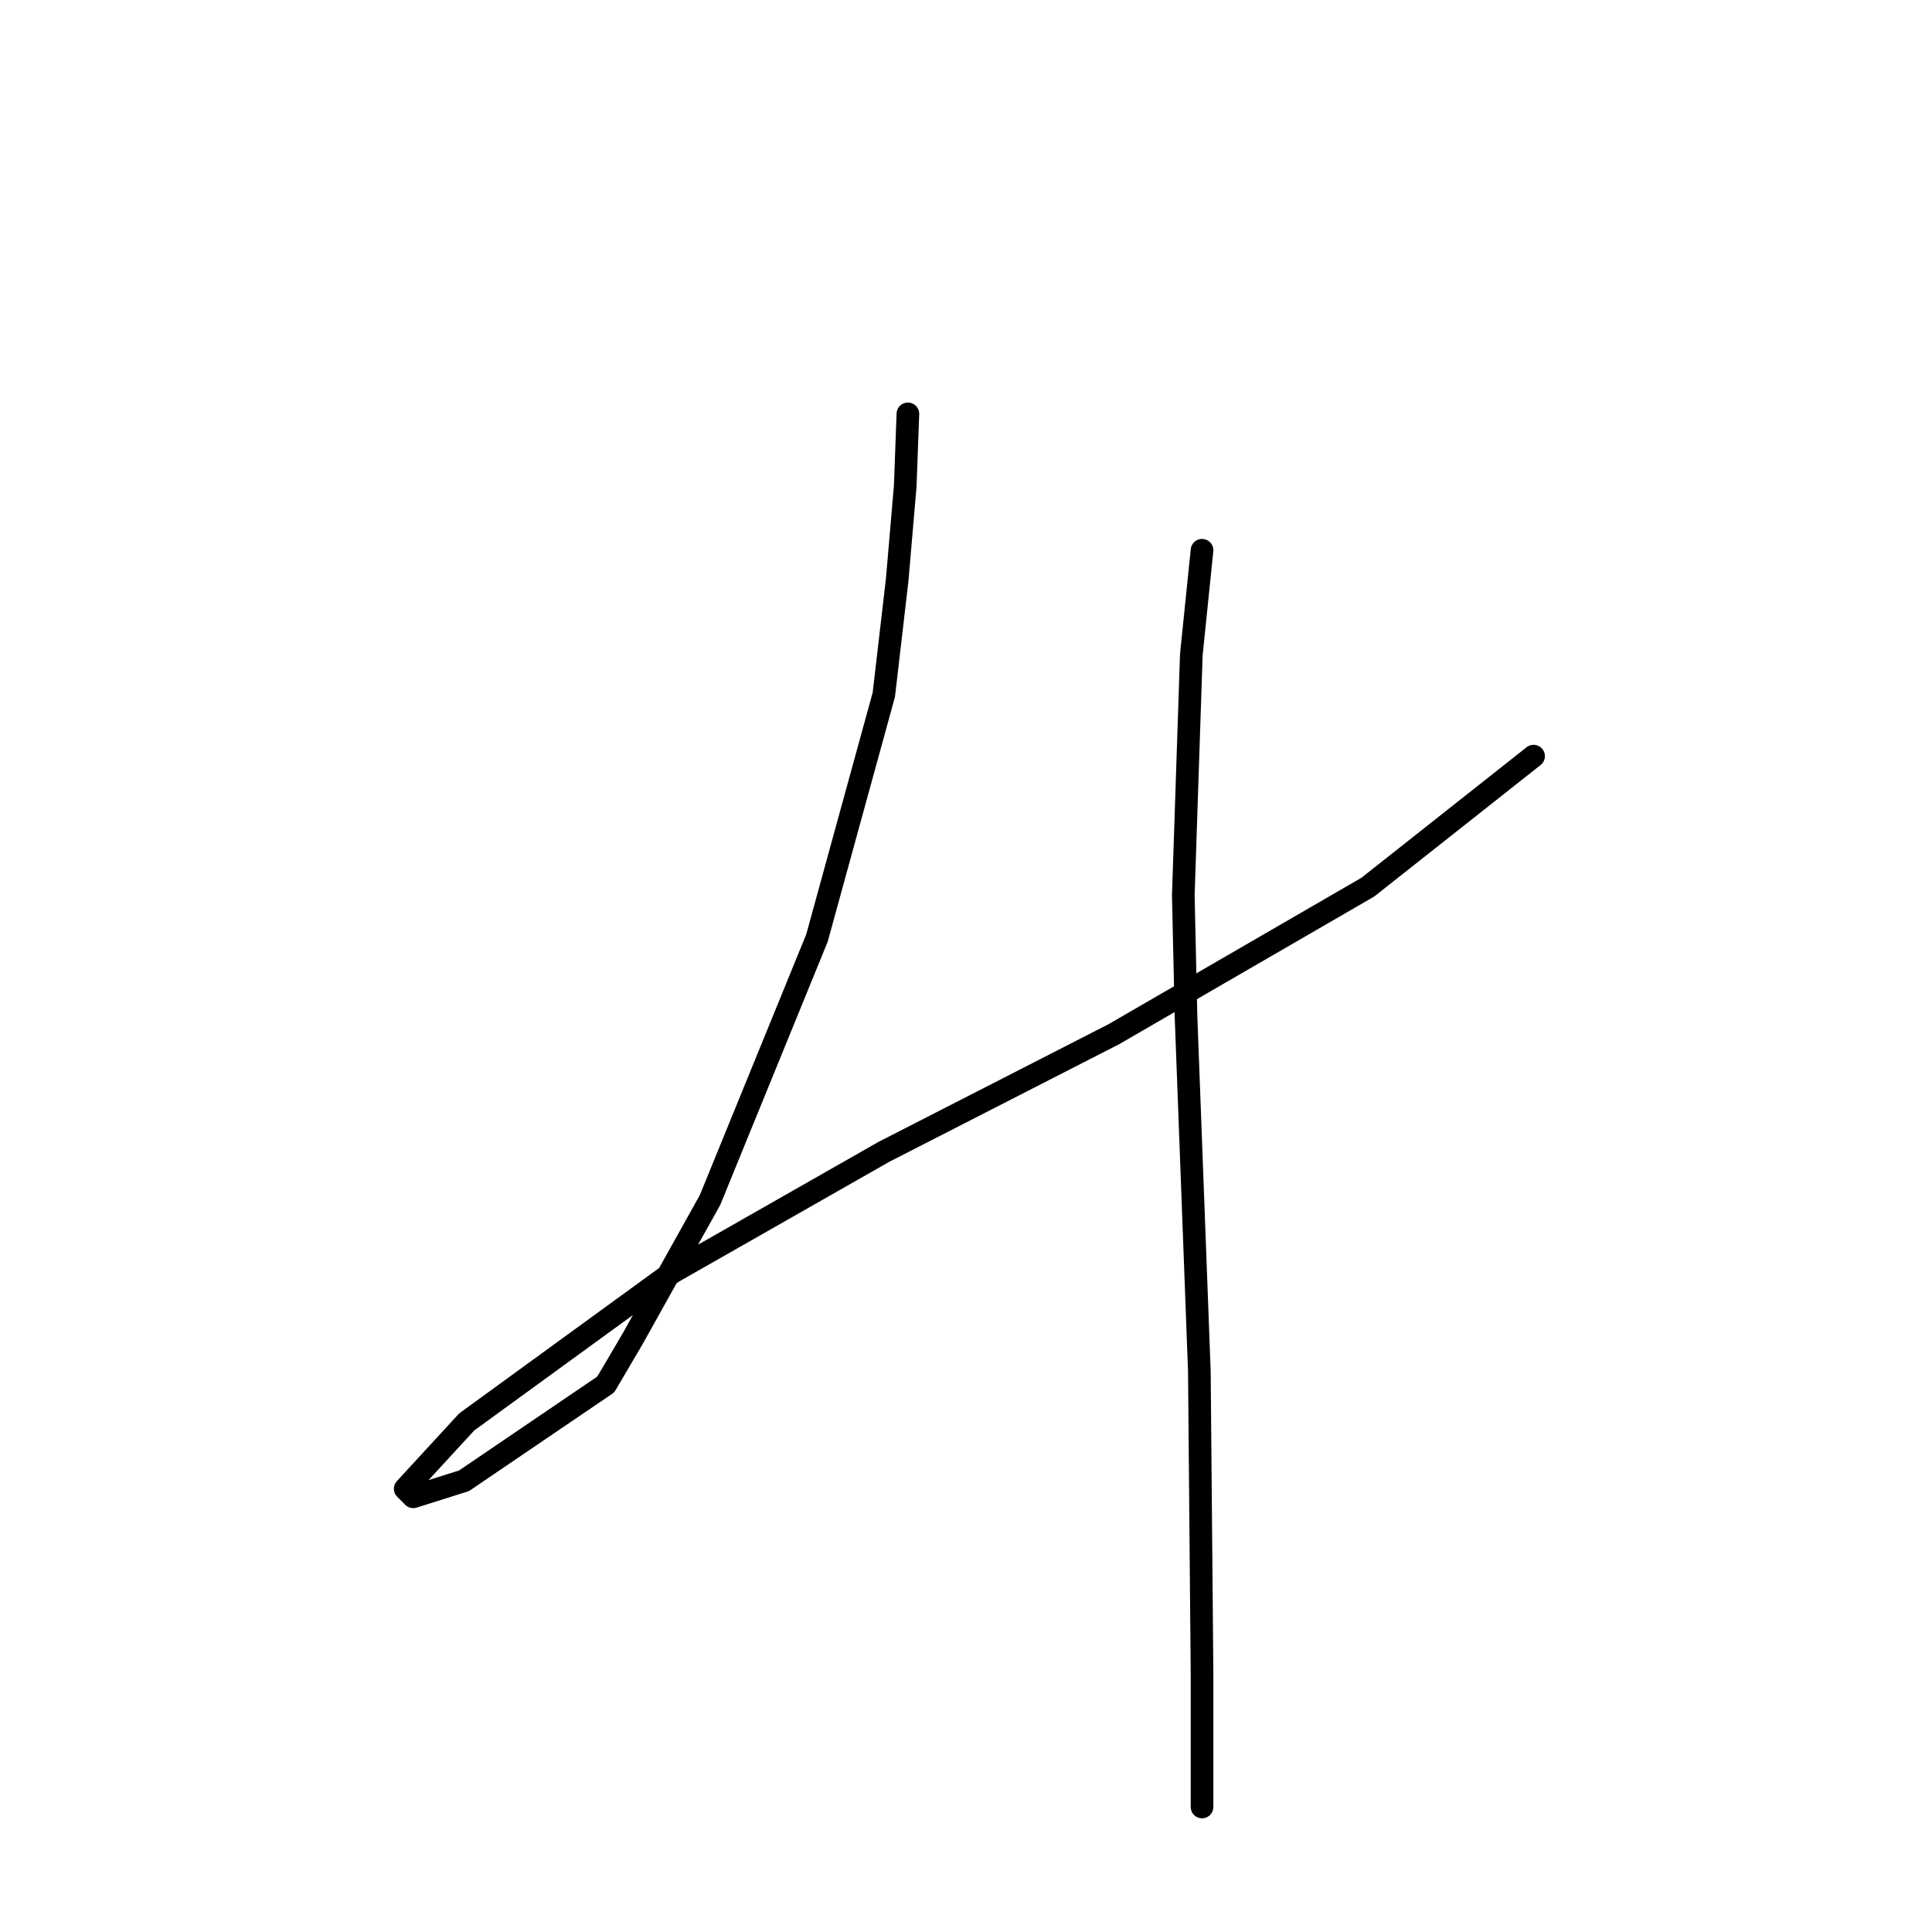 <?xml version="1.0" standalone="no"?>
    <svg width="256" height="256" xmlns="http://www.w3.org/2000/svg" version="1.1">
    <polyline stroke="black" stroke-width="3" stroke-linecap="round" fill="transparent" stroke-linejoin="round" points="120.301 54.841 119.947 64.407 118.884 76.808 117.113 92.043 108.255 124.285 94.083 159.007 83.808 177.431 80.265 183.454 61.487 196.209 54.755 198.335 53.692 197.272 61.841 188.414 89.123 168.573 117.113 152.629 147.583 137.04 181.242 117.553 203.209 100.192 203.209 100.192 " />
        <polyline stroke="black" stroke-width="3" stroke-linecap="round" fill="transparent" stroke-linejoin="round" points="159.275 72.911 157.858 86.729 156.795 118.616 157.149 134.56 158.921 181.682 159.275 221.719 159.275 239.434 159.275 239.434 " />
        </svg>
